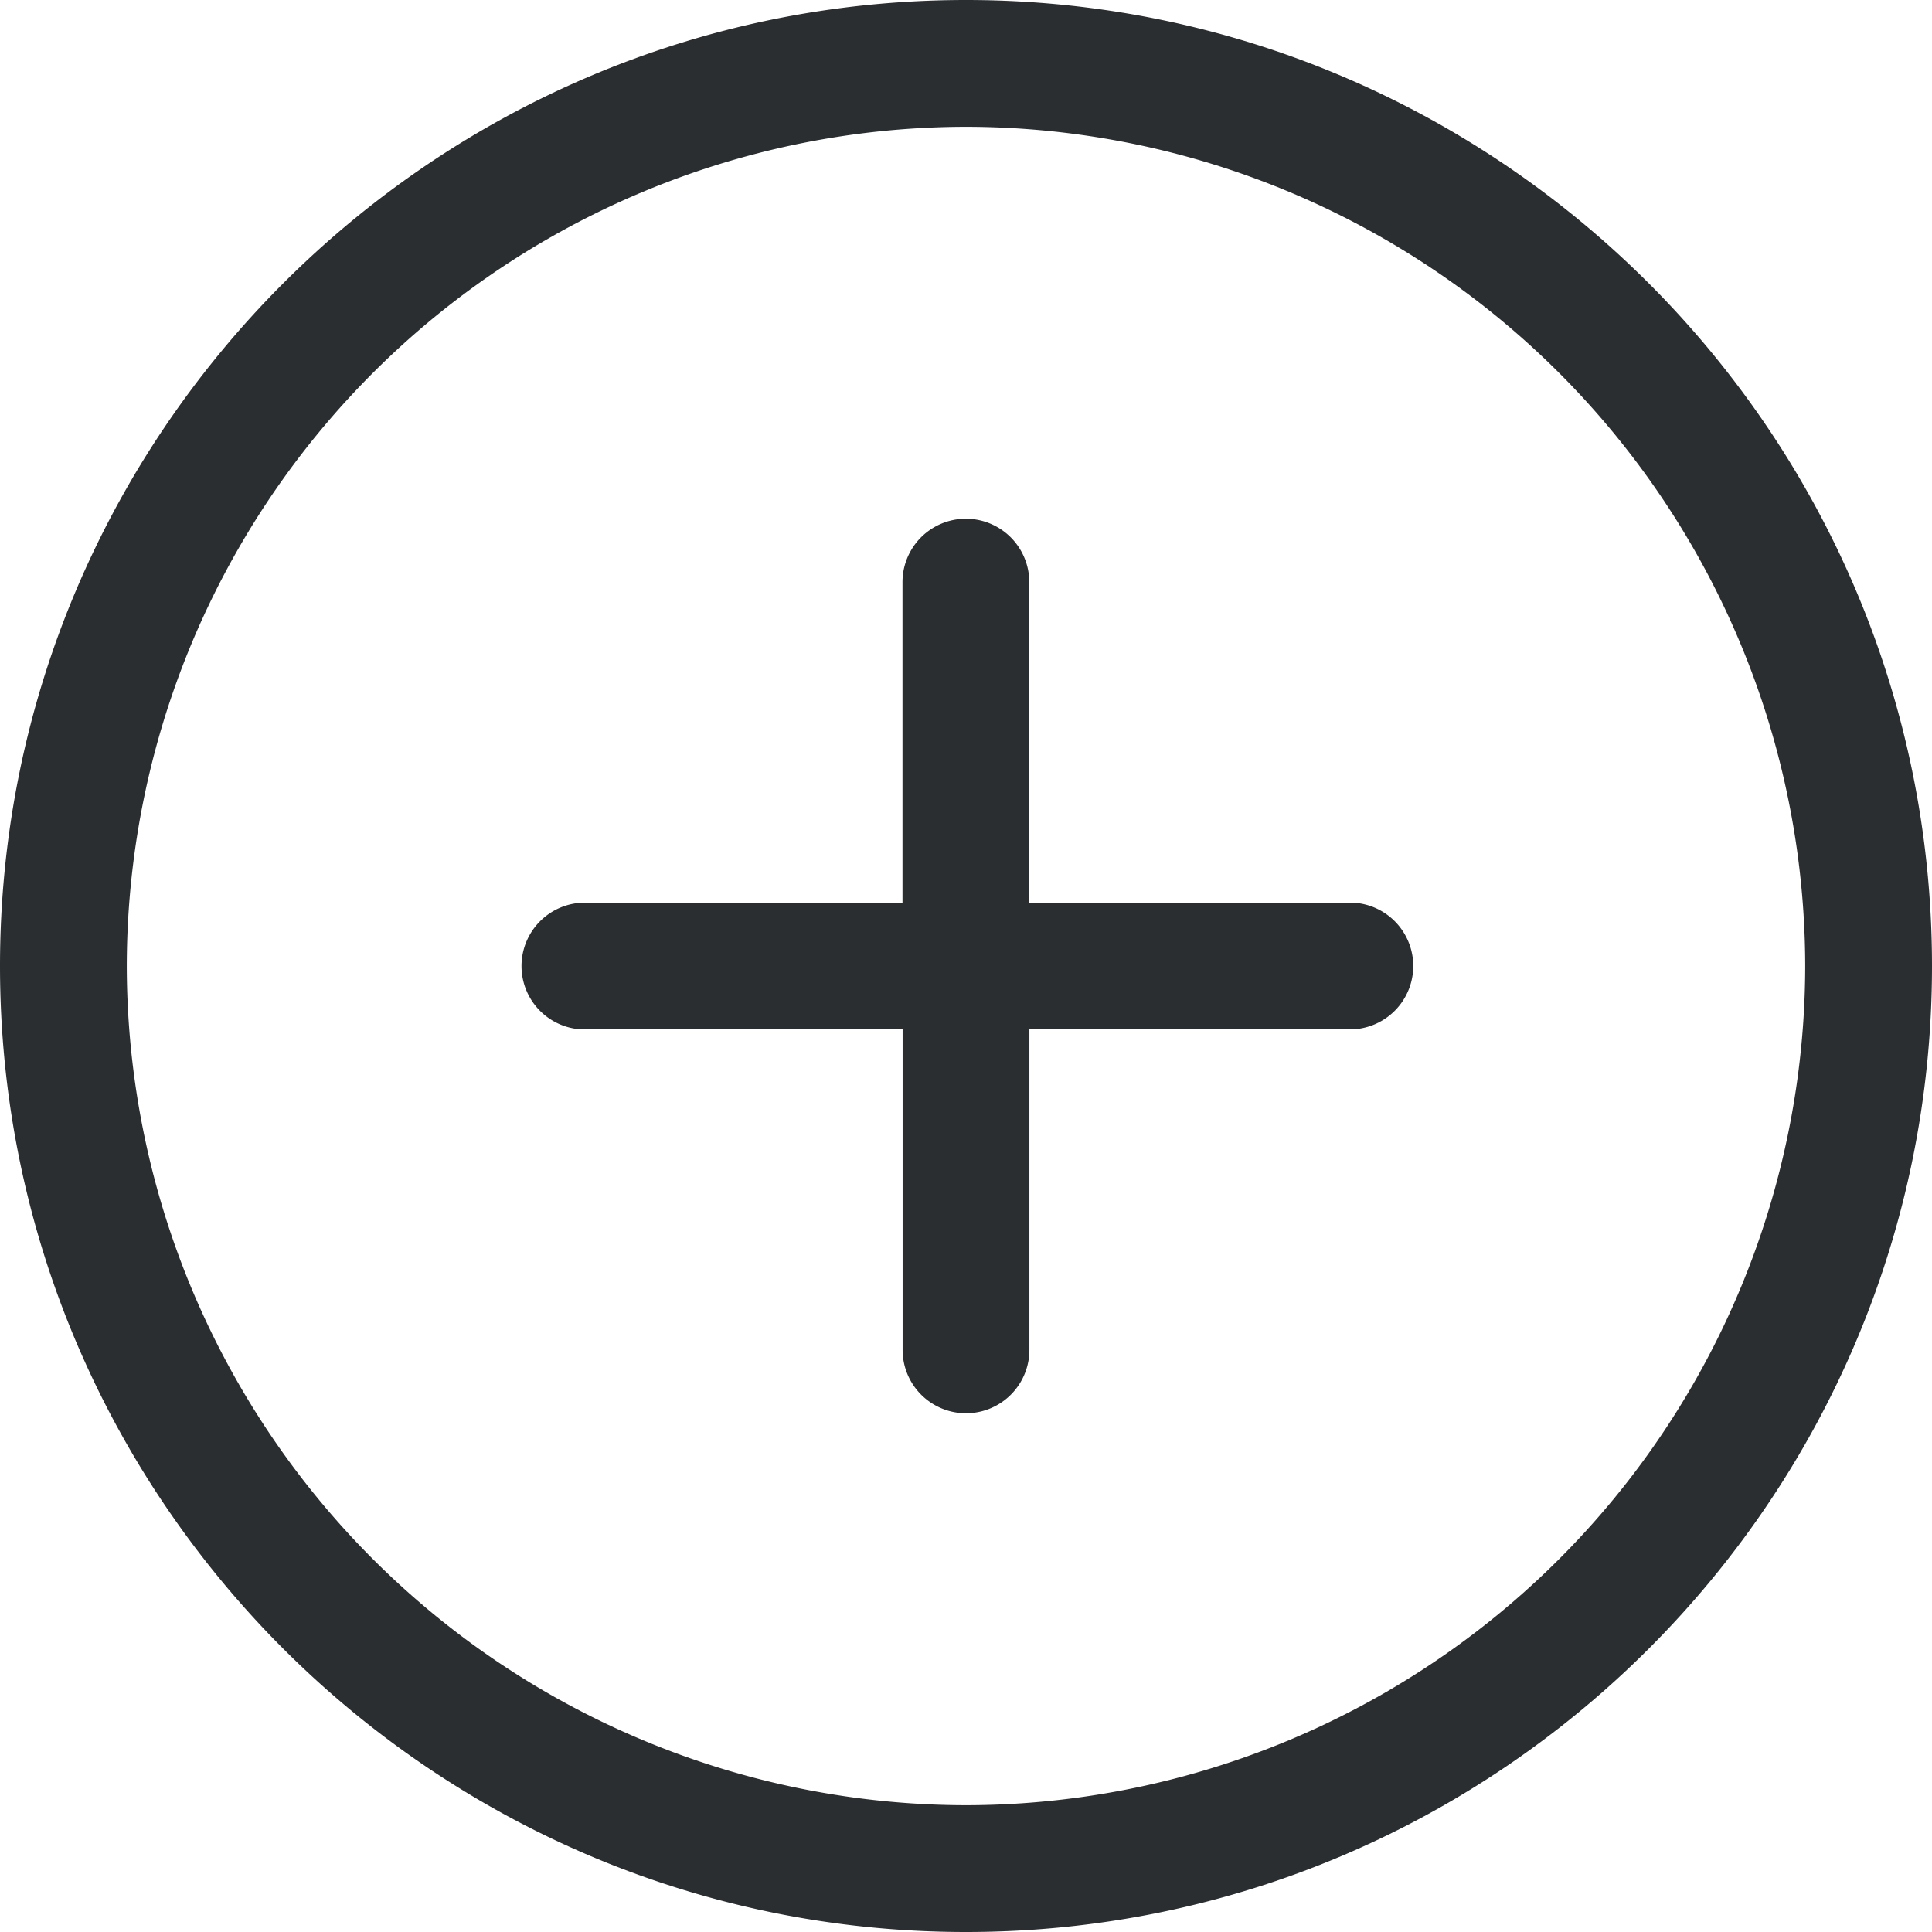 <svg xmlns="http://www.w3.org/2000/svg" width="16" height="16" viewBox="0 0 16 16">
    <g fill="#2A2E31" fill-rule="nonzero">
        <path d="M8 0C3.589 0 0 3.589 0 8s3.589 8 8 8 8-3.589 8-8-3.589-8-8-8zm0 14.95A6.959 6.959 0 0 1 1.05 8 6.959 6.959 0 0 1 8 1.05 6.959 6.959 0 0 1 14.95 8 6.959 6.959 0 0 1 8 14.95z"/>
        <path d="M11.18 7.475H8.524V4.821a.525.525 0 0 0-1.05 0v2.655H4.821a.525.525 0 0 0 0 1.049h2.654v2.654a.525.525 0 0 0 1.05 0V8.525h2.654a.525.525 0 0 0 0-1.05z"/>
    </g>
</svg>
